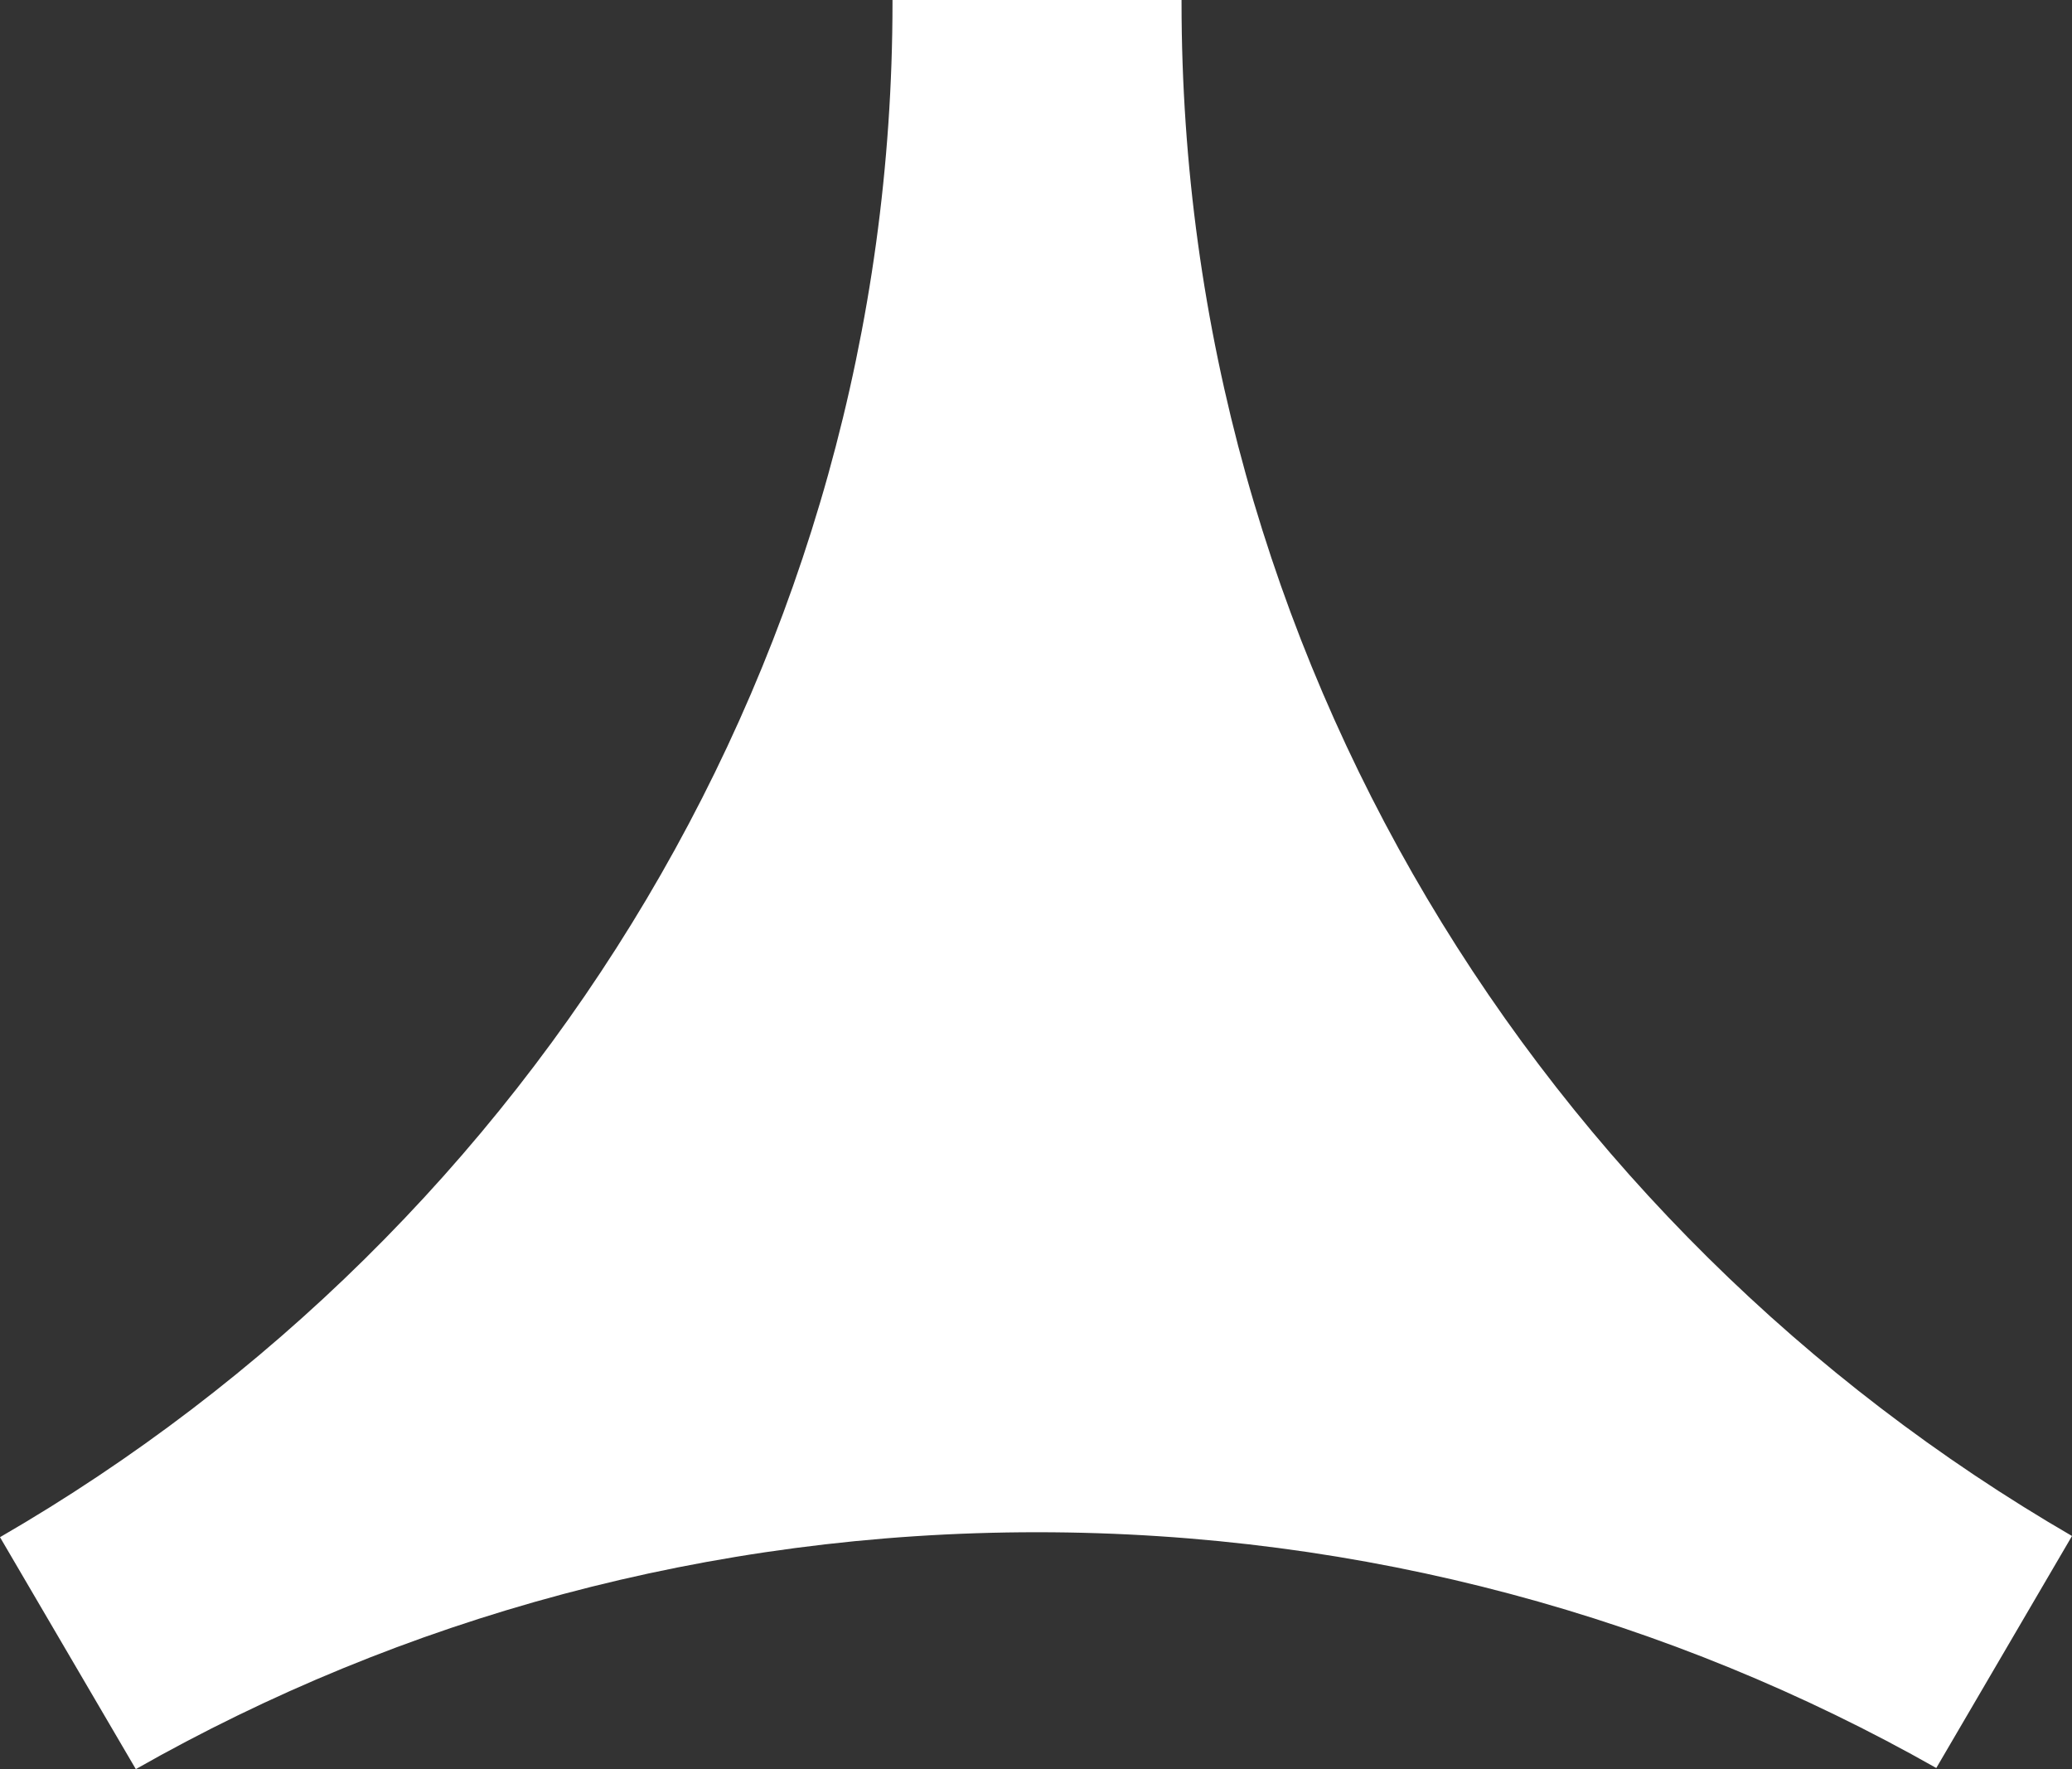 <svg width="82" height="70" viewBox="0 0 82 70" fill="none" xmlns="http://www.w3.org/2000/svg">
<rect x="0" y="0" width="82" height="70" fill="#333333" stroke="none"/>
<path d="M35.321 0C35.321 0.031 35.321 0.061 35.321 0.092C35.321 25.974 21.134 48.594 0 60.823L5.375 70C15.872 64.038 28.052 60.627 41.041 60.627C53.997 60.627 66.149 64.021 76.629 69.956L82 60.776C60.911 48.536 46.76 25.941 46.76 0.092C46.76 0.061 46.76 0.031 46.76 0L35.321 0Z" fill="white"/>
</svg>
